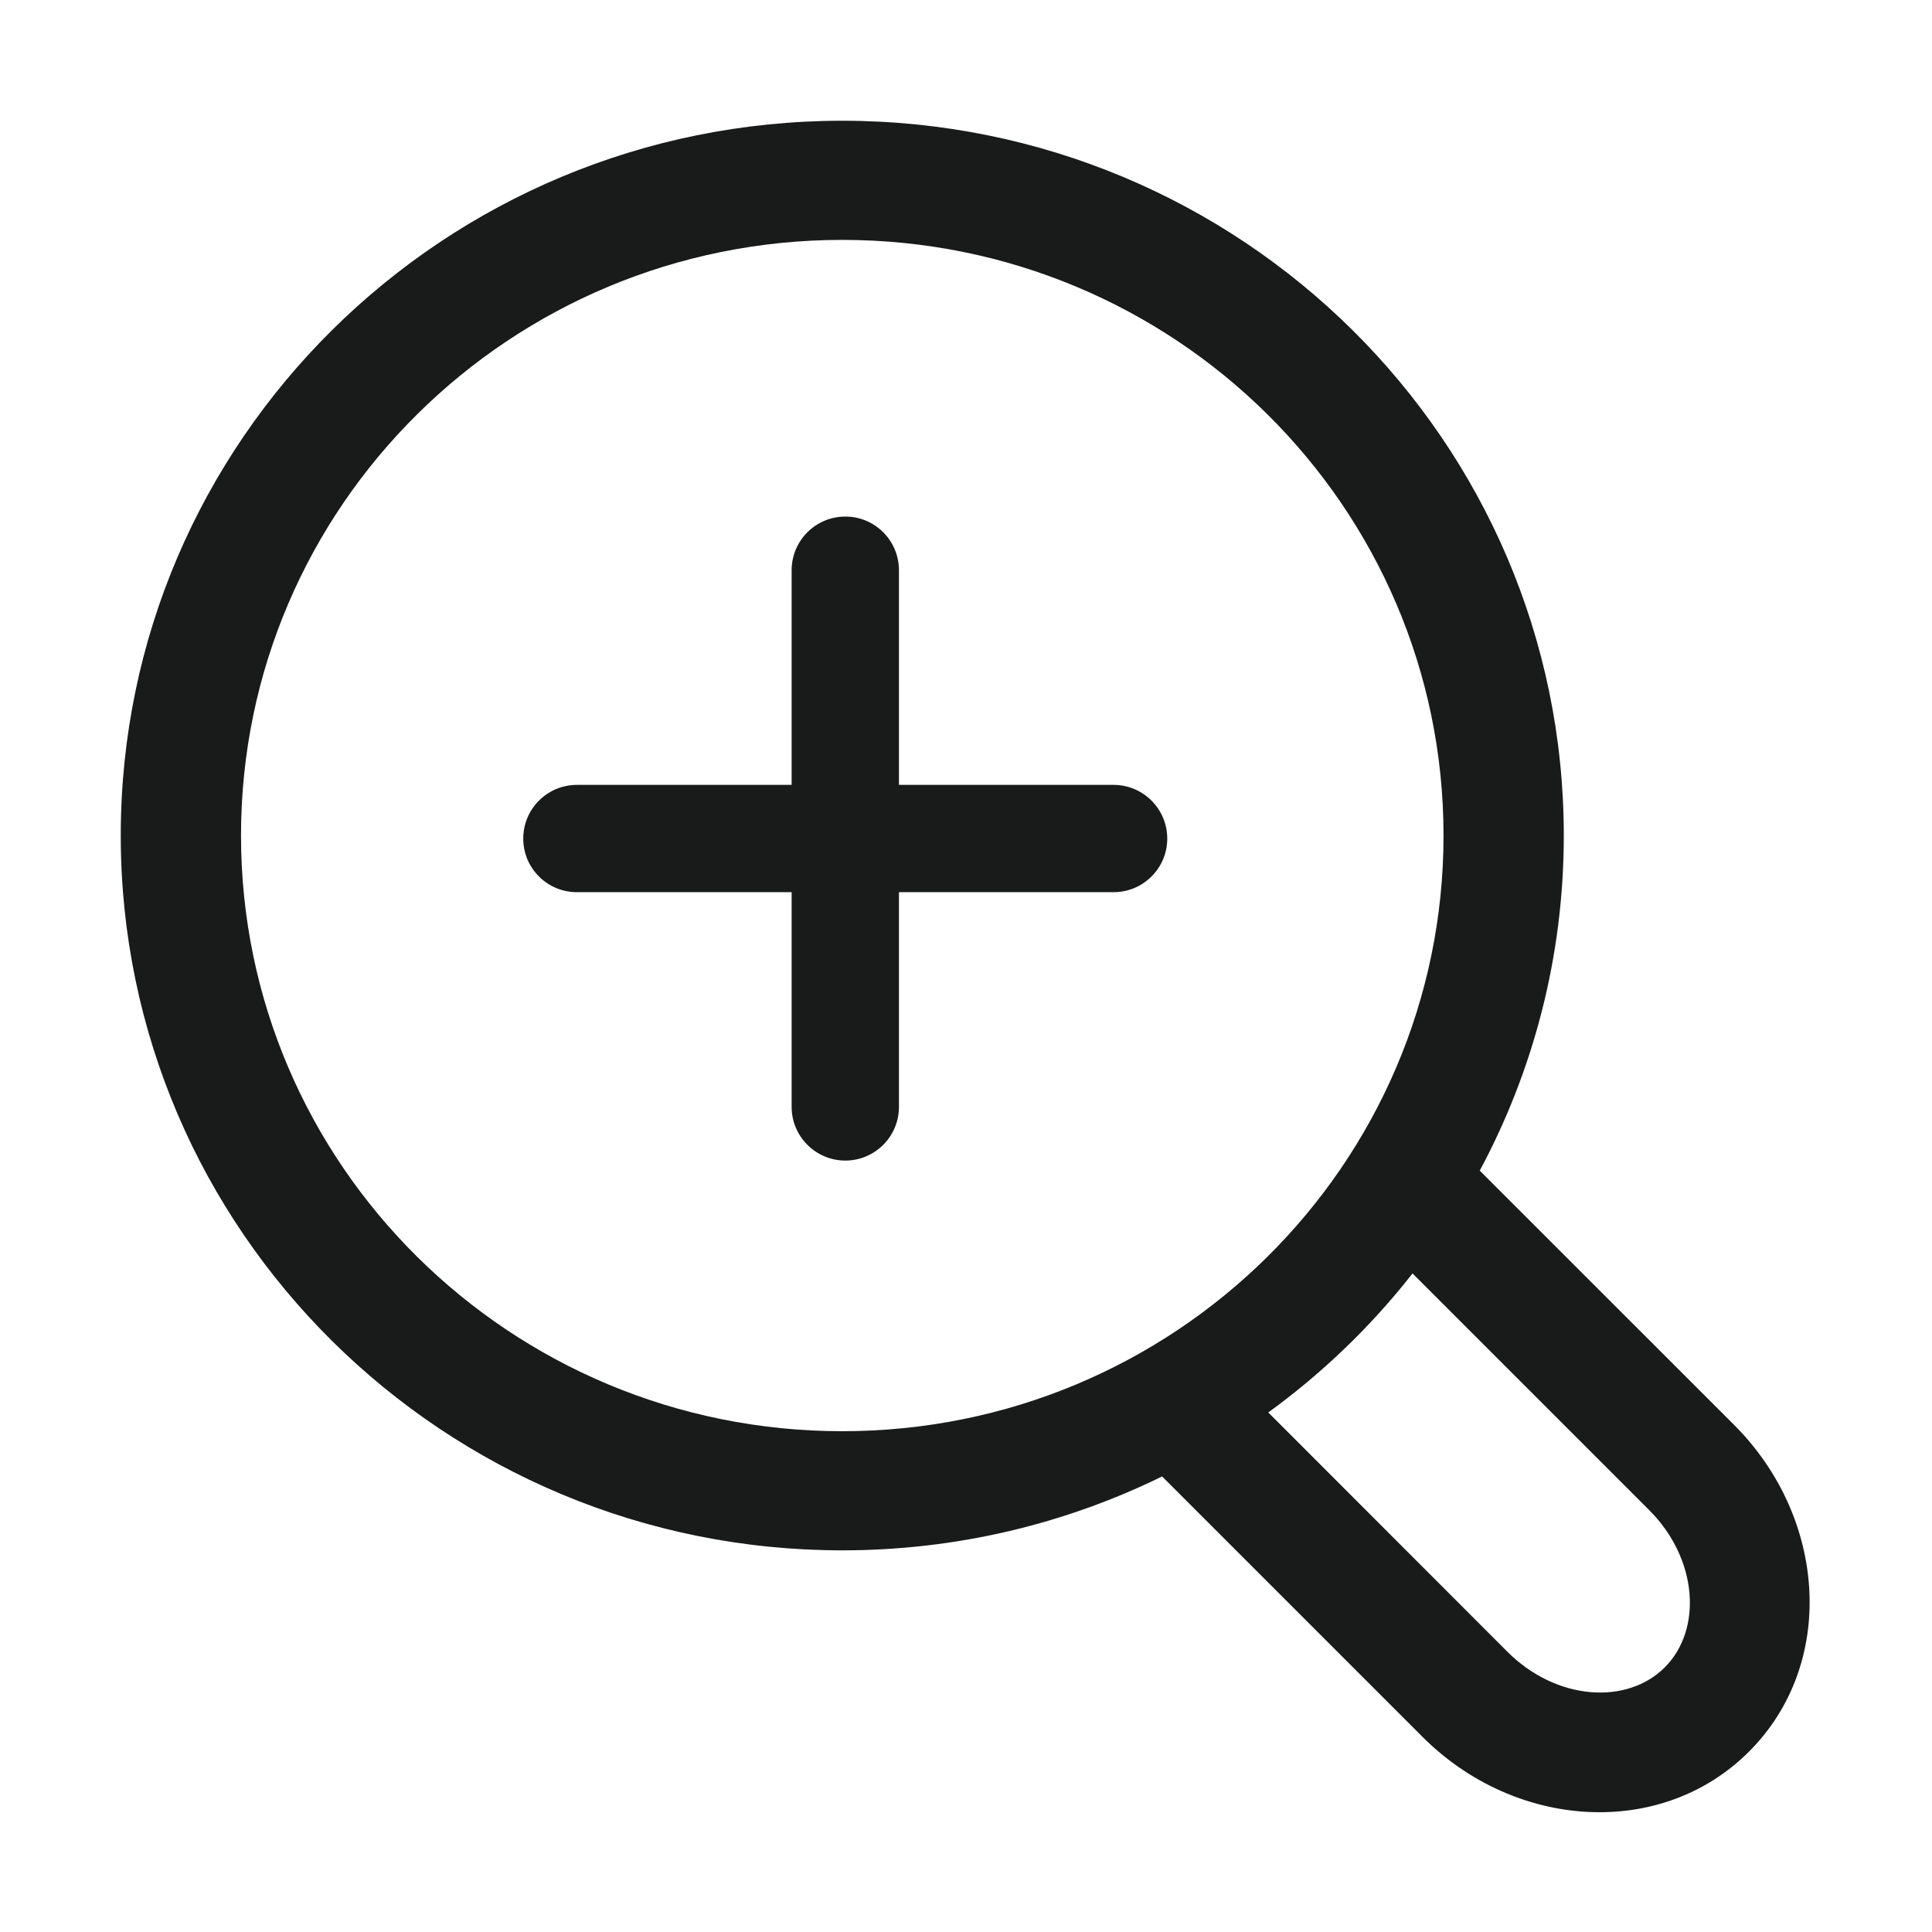 <svg width="24" height="24" viewBox="0 0 24 24" fill="none" xmlns="http://www.w3.org/2000/svg">
<path fill-rule="evenodd" clip-rule="evenodd" d="M19.426 10.379C19.426 5.475 15.413 1.5 10.463 1.5C5.513 1.5 1.5 5.475 1.5 10.379C1.5 15.283 5.513 19.259 10.463 19.259C11.889 19.259 13.238 18.928 14.436 18.341L17.67 21.575C18.826 22.732 20.64 22.846 21.727 21.759C22.814 20.673 22.699 18.859 21.543 17.702L18.382 14.542C19.048 13.3 19.426 11.883 19.426 10.379ZM15.755 17.546C16.43 17.056 17.034 16.474 17.547 15.819L20.486 18.758C21.094 19.366 21.149 20.244 20.68 20.713C20.211 21.182 19.334 21.127 18.726 20.519L15.755 17.546ZM2.994 10.379C2.994 6.293 6.338 2.98 10.463 2.98C14.588 2.98 17.932 6.293 17.932 10.379C17.932 14.466 14.588 17.779 10.463 17.779C6.338 17.779 2.994 14.466 2.994 10.379ZM10.501 14.417C10.133 14.417 9.834 14.118 9.834 13.75V11.083H7.167C6.798 11.083 6.5 10.785 6.5 10.417C6.5 10.049 6.798 9.75 7.167 9.75H9.834V7.084C9.834 6.715 10.133 6.417 10.501 6.417C10.869 6.417 11.167 6.715 11.167 7.084V9.75H13.833C14.201 9.75 14.5 10.049 14.5 10.417C14.5 10.785 14.201 11.083 13.833 11.083H11.167V13.75C11.167 14.118 10.869 14.417 10.501 14.417Z" fill="#191A1A"/>
</svg>
